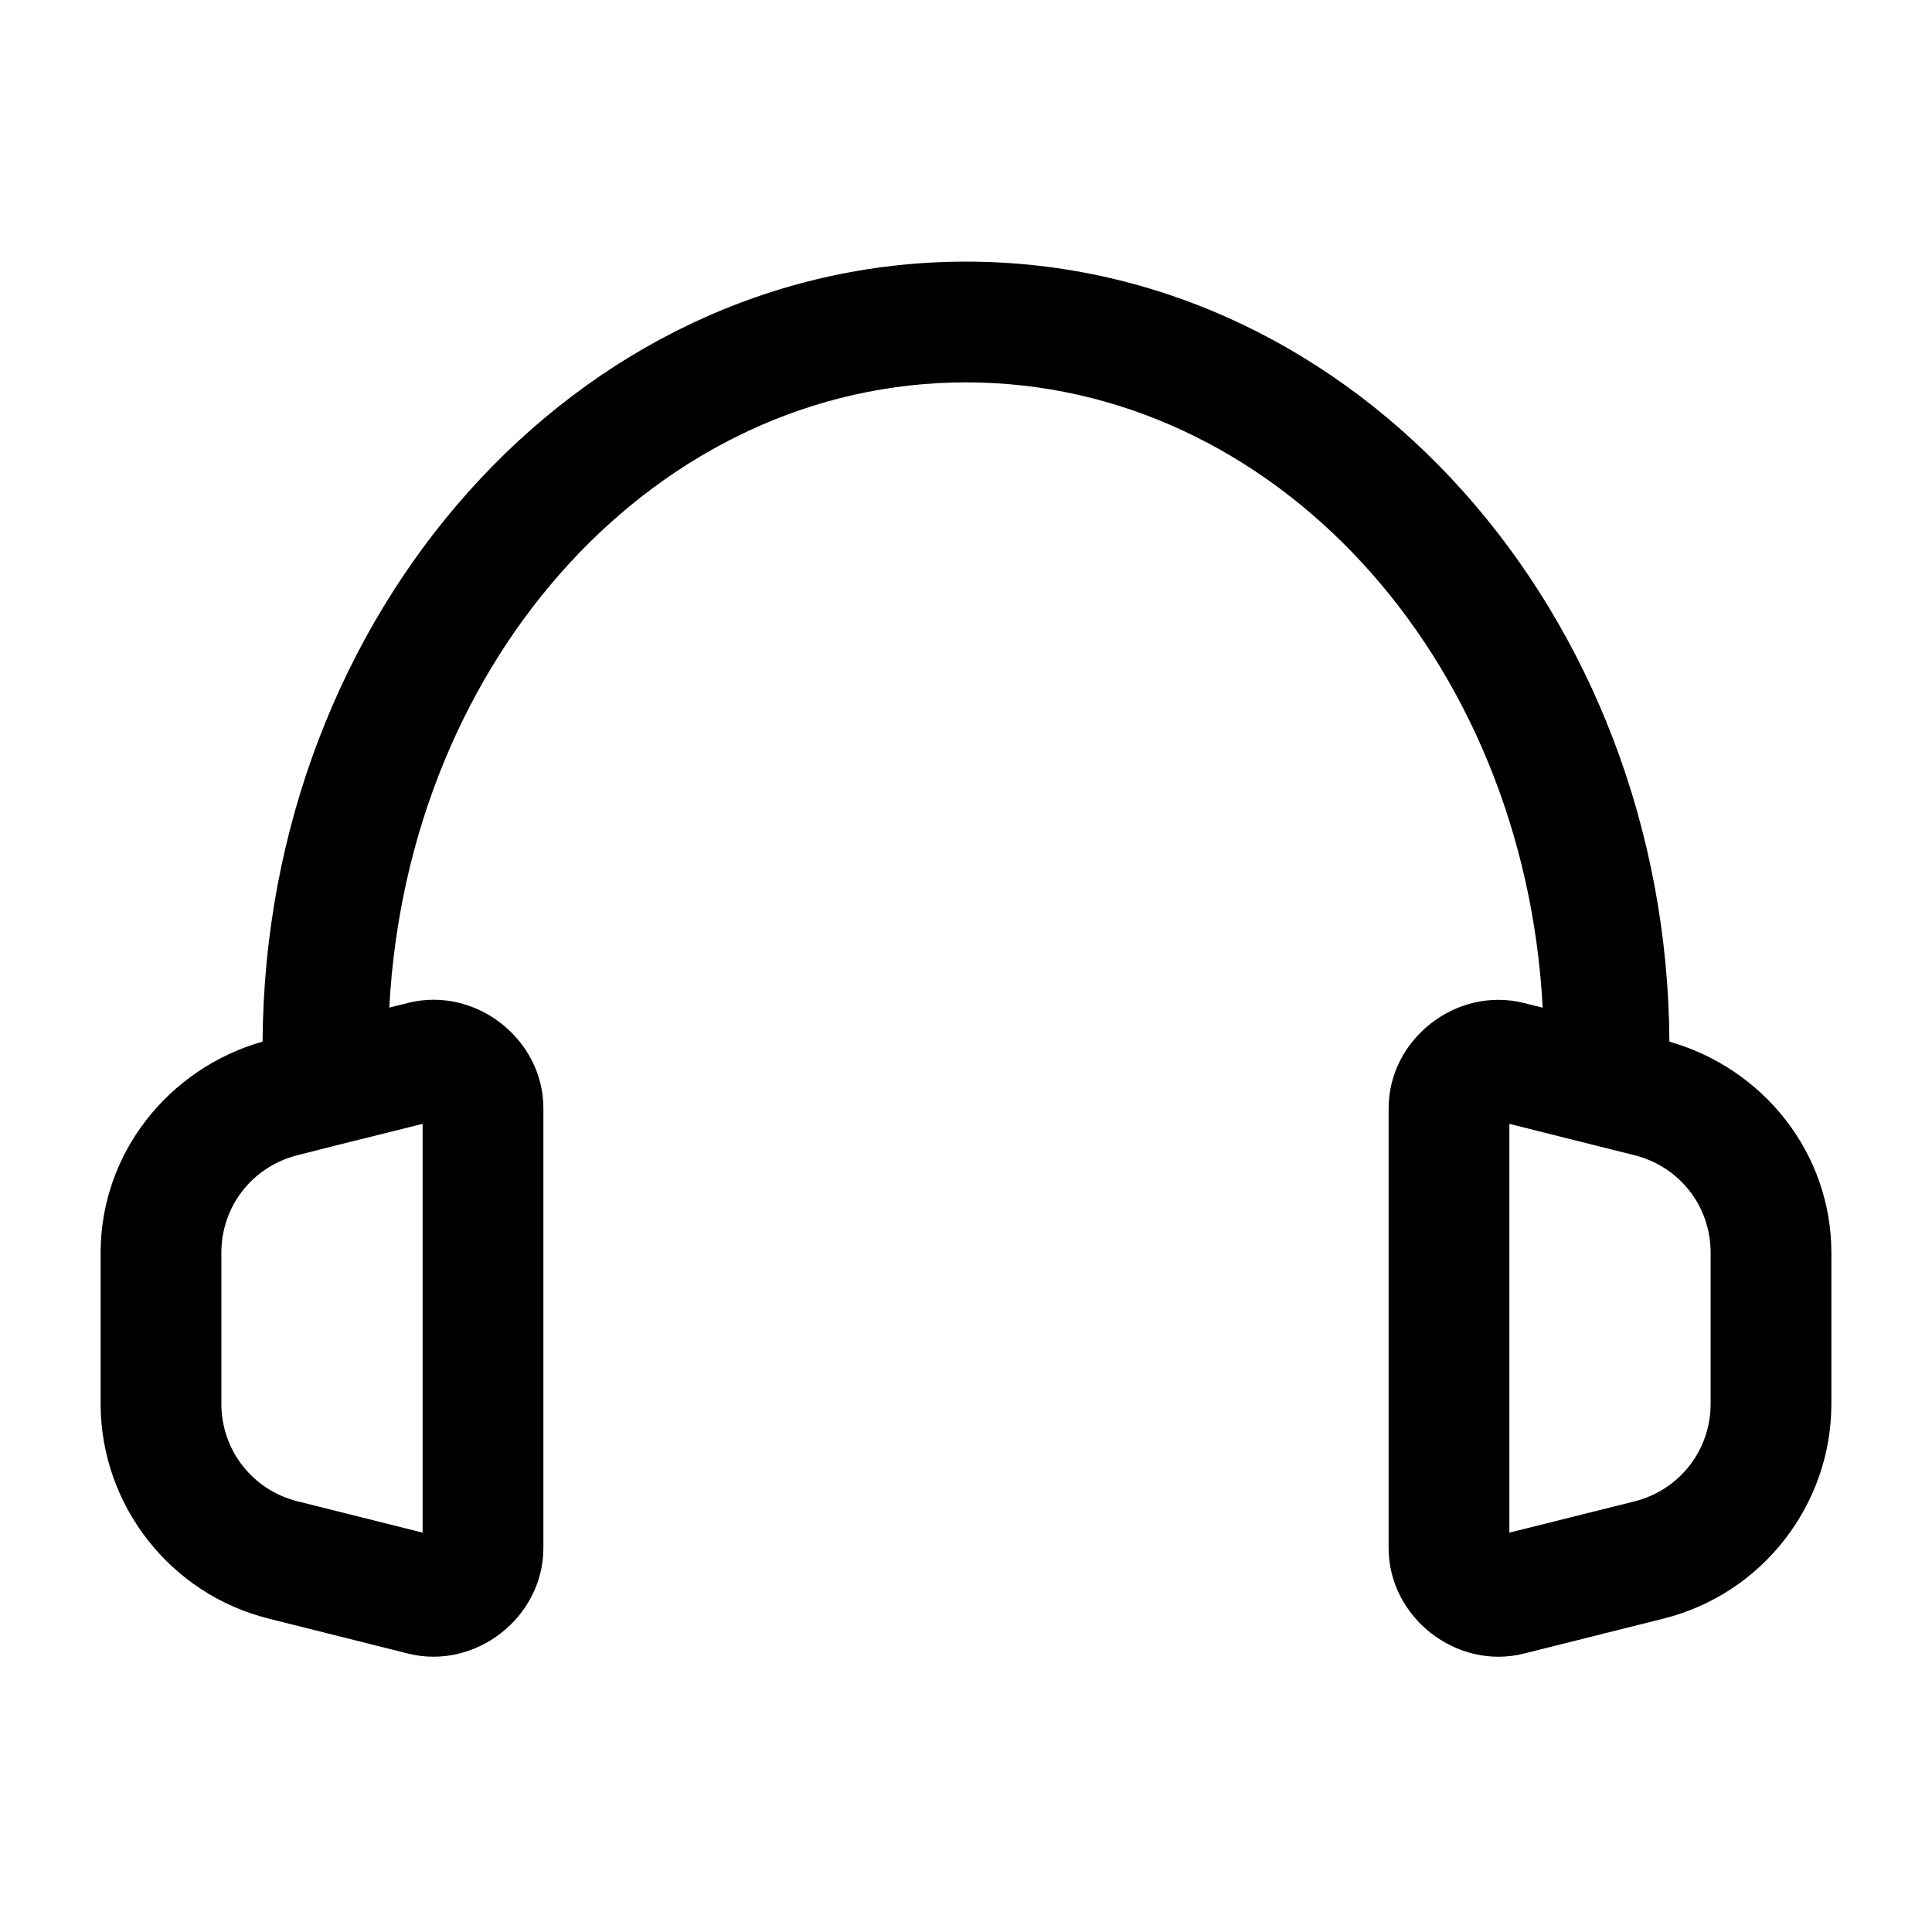 <?xml version="1.0" encoding="UTF-8" standalone="no"?>
<svg
   width="24"
   height="24"
   viewBox="0 0 24 24"
   stroke-width="1.5"
   fill="none"
   version="1.1"
   id="svg1"
   sodipodi:docname="headset.svg"
   inkscape:version="1.3.1 (91b66b0783, 2023-11-16)"
   xmlns:inkscape="http://www.inkscape.org/namespaces/inkscape"
   xmlns:sodipodi="http://sodipodi.sourceforge.net/DTD/sodipodi-0.dtd"
   xmlns="http://www.w3.org/2000/svg"
   xmlns:svg="http://www.w3.org/2000/svg">
  <defs
     id="defs1" />
  <sodipodi:namedview
     id="namedview1"
     pagecolor="#ffffff"
     bordercolor="#666666"
     borderopacity="1.0"
     inkscape:showpageshadow="2"
     inkscape:pageopacity="0.0"
     inkscape:pagecheckerboard="0"
     inkscape:deskcolor="#d1d1d1"
     inkscape:zoom="33.875"
     inkscape:cx="11.98524"
     inkscape:cy="12"
     inkscape:window-width="1920"
     inkscape:window-height="1009"
     inkscape:window-x="1912"
     inkscape:window-y="-8"
     inkscape:window-maximized="1"
     inkscape:current-layer="svg1" />
  <path
     style="color:#000000;fill:currentColor;stroke-linecap:round;stroke-linejoin:round;-inkscape-stroke:none"
     d="M 12,3.25 C 7.145,3.25 3.293,7.637 3.262,12.939 2.088,13.274 1.25,14.333 1.25,15.561 V 17.438 c 0,1.258 0.864,2.363 2.084,2.668 l 1.738,0.436 C 5.907,20.749 6.75,20.091 6.75,19.23 v -5.463 c 0,-0.86 -0.843,-1.517 -1.678,-1.309 l -0.236,0.059 C 5.068,8.152 8.185,4.75 12,4.75 c 3.815,0 6.932,3.402 7.164,7.768 l -0.236,-0.059 C 18.093,12.251 17.25,12.907 17.25,13.768 v 5.463 c 0,0.86 0.843,1.519 1.678,1.311 l 1.74,-0.436 C 21.888,19.8 22.75,18.696 22.75,17.438 v -1.877 c 0,-1.228 -0.837,-2.287 -2.012,-2.621 C 20.707,7.637 16.855,3.25 12,3.25 Z M 5.25,13.961 v 5.078 L 3.697,18.65 C 3.137,18.51 2.75,18.015 2.75,17.438 v -1.877 c 0,-0.577 0.387,-1.071 0.947,-1.211 l 0.484,-0.123 z m 13.5,0 1.068,0.268 0.484,0.121 C 20.863,14.49 21.25,14.983 21.25,15.561 V 17.438 c 0,0.577 -0.387,1.073 -0.947,1.213 L 18.75,19.039 Z"
     id="path1" />
</svg>

